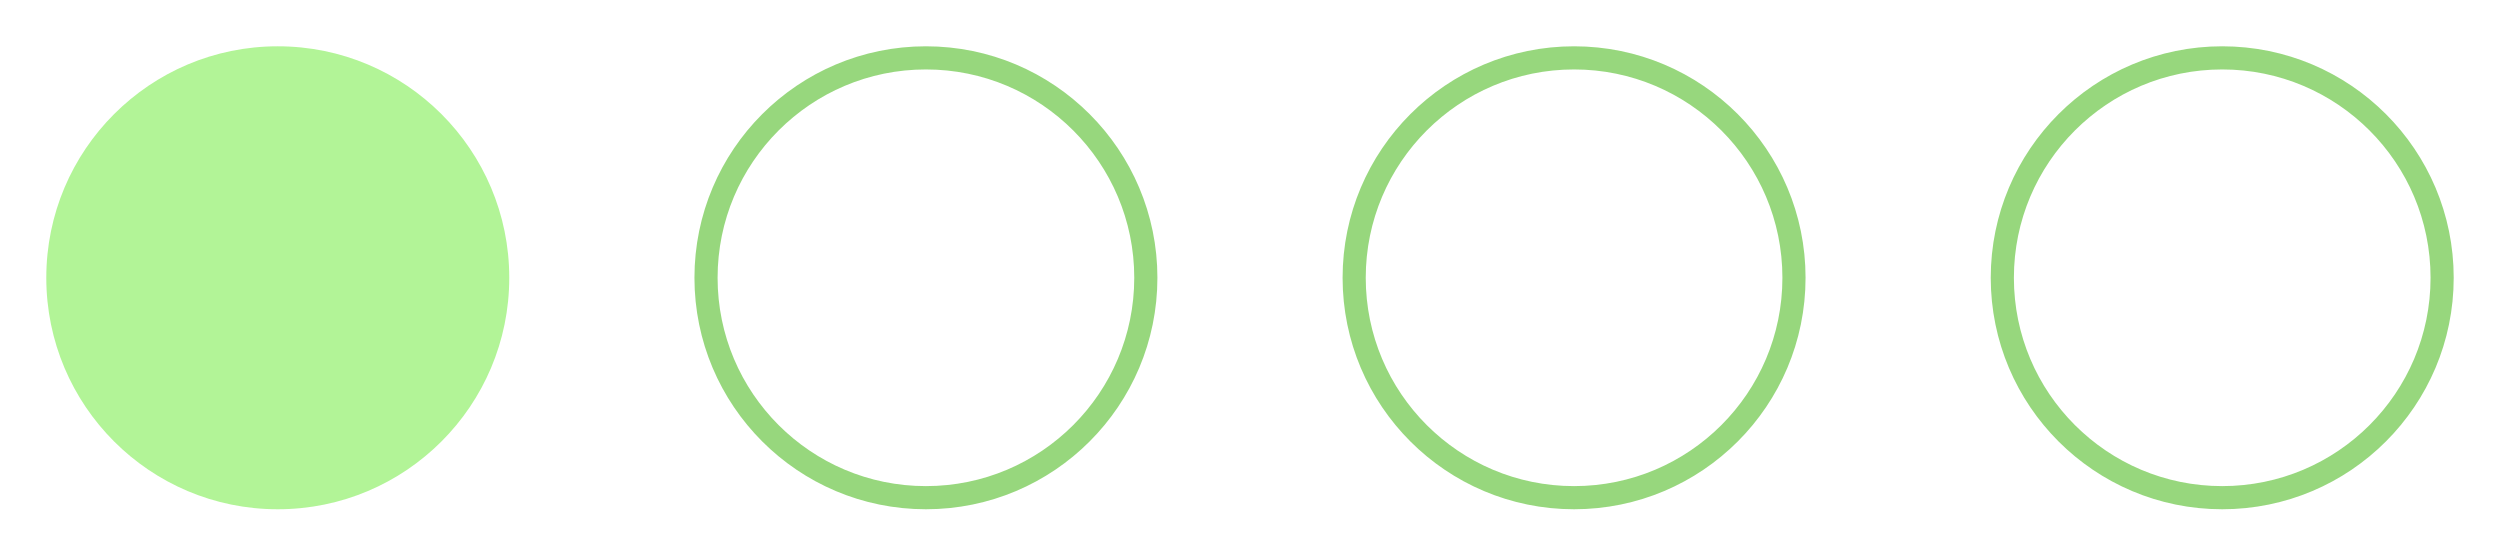 <svg width="108" height="24" viewBox="0 0 108 24" fill="none" xmlns="http://www.w3.org/2000/svg">
<circle cx="12" cy="12" r="10" fill="#B2F497"/>
<circle cx="40" cy="12" r="9.5" stroke="#97D77D"/>
<circle cx="68" cy="12" r="9.5" stroke="#97D77D"/>
<circle cx="96" cy="12" r="9.5" stroke="#97D77D"/>
</svg>
